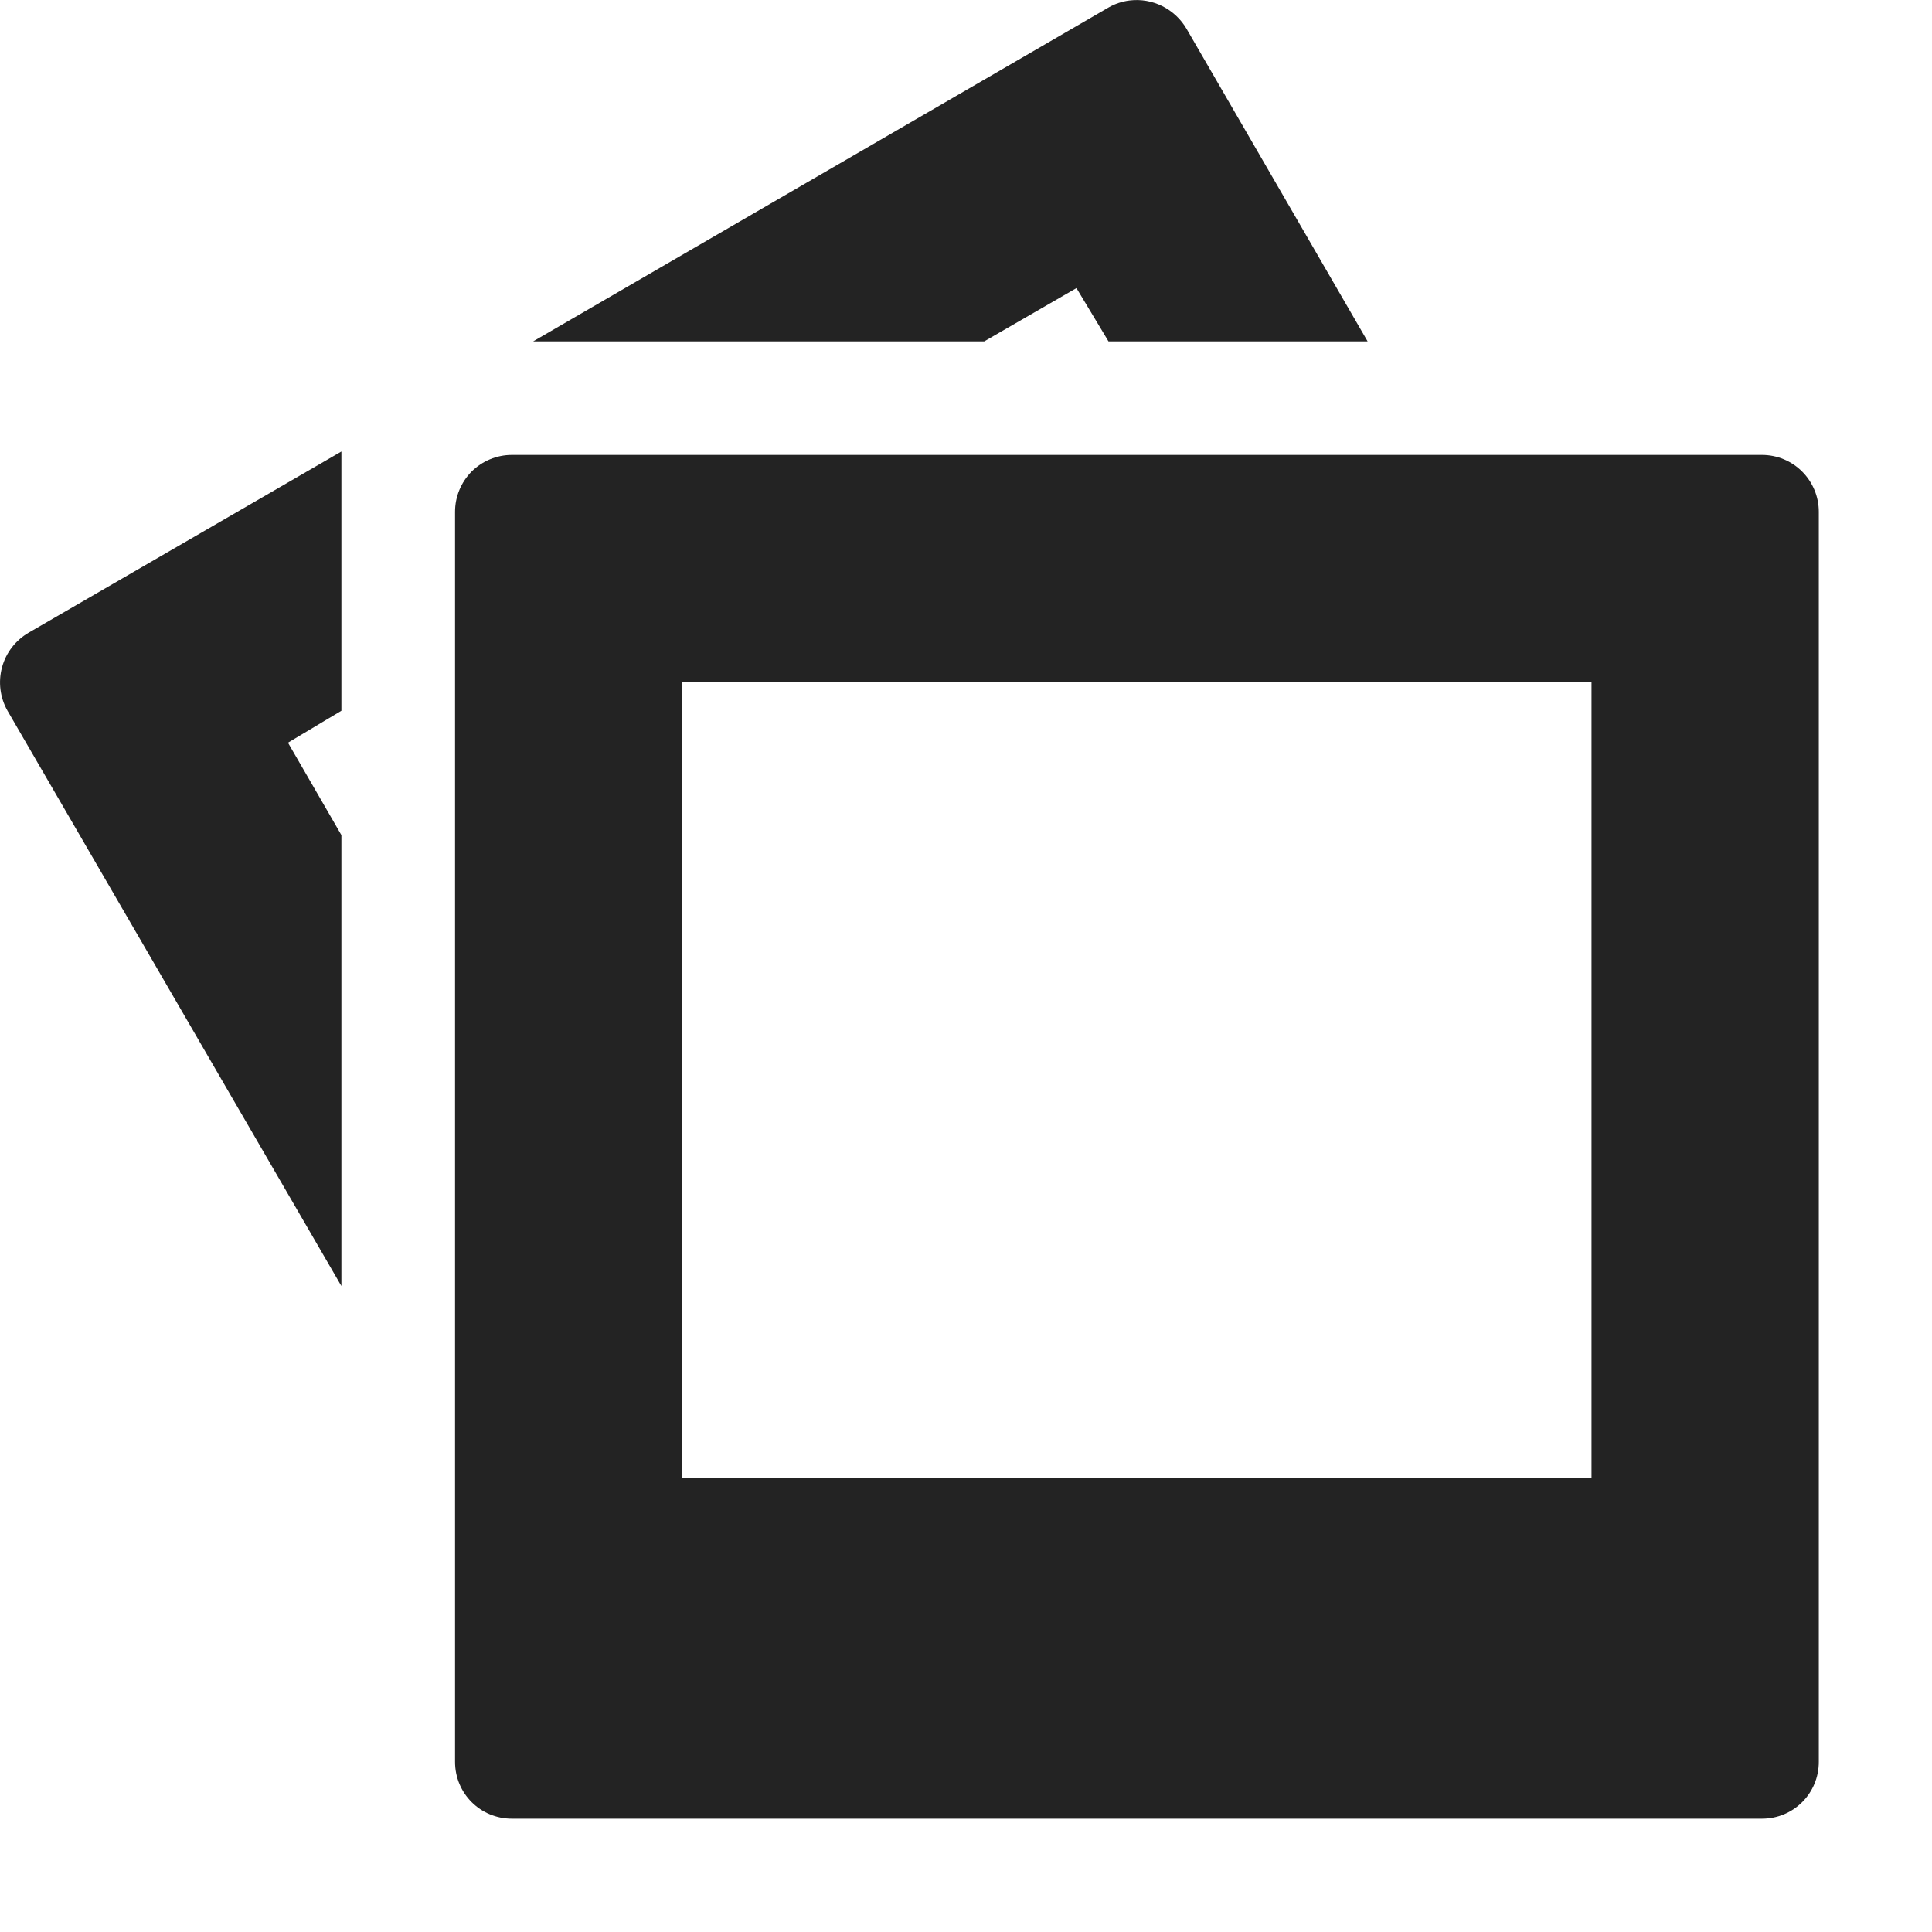 <svg width="17" height="17" viewBox="0 0 17 17" fill="none" xmlns="http://www.w3.org/2000/svg">
<g clip-path="url(#clip0_10_19884)">
<path d="M9.941 0.004C9.875 0.012 9.811 0.033 9.754 0.066L4.691 3.004H8.66L9.472 2.535L9.754 3.004H12.034L10.441 0.254C10.391 0.168 10.317 0.099 10.228 0.054C10.139 0.01 10.04 -0.008 9.941 0.004ZM3.004 3.973L0.254 5.566C0.138 5.633 0.053 5.742 0.018 5.871C-0.017 6 0 6.138 0.066 6.254L3.004 11.316V7.348L2.534 6.535L3.004 6.254V3.973ZM4.504 4.003C4.371 4.003 4.244 4.056 4.15 4.149C4.057 4.243 4.004 4.37 4.004 4.503V15.503C4.004 15.781 4.227 16.003 4.504 16.003H15.504C15.781 16.003 16.004 15.781 16.004 15.503V4.503C16.004 4.37 15.951 4.243 15.857 4.149C15.764 4.056 15.637 4.003 15.504 4.003H4.504ZM6.004 6.003H14.004V13.003H6.004V6.003Z" fill="#232323"/>
</g>
<defs>
<clipPath id="clip0_10_19884">
<rect width="16.004" height="16.004" fill="white"/>
</clipPath>
</defs>
</svg>
